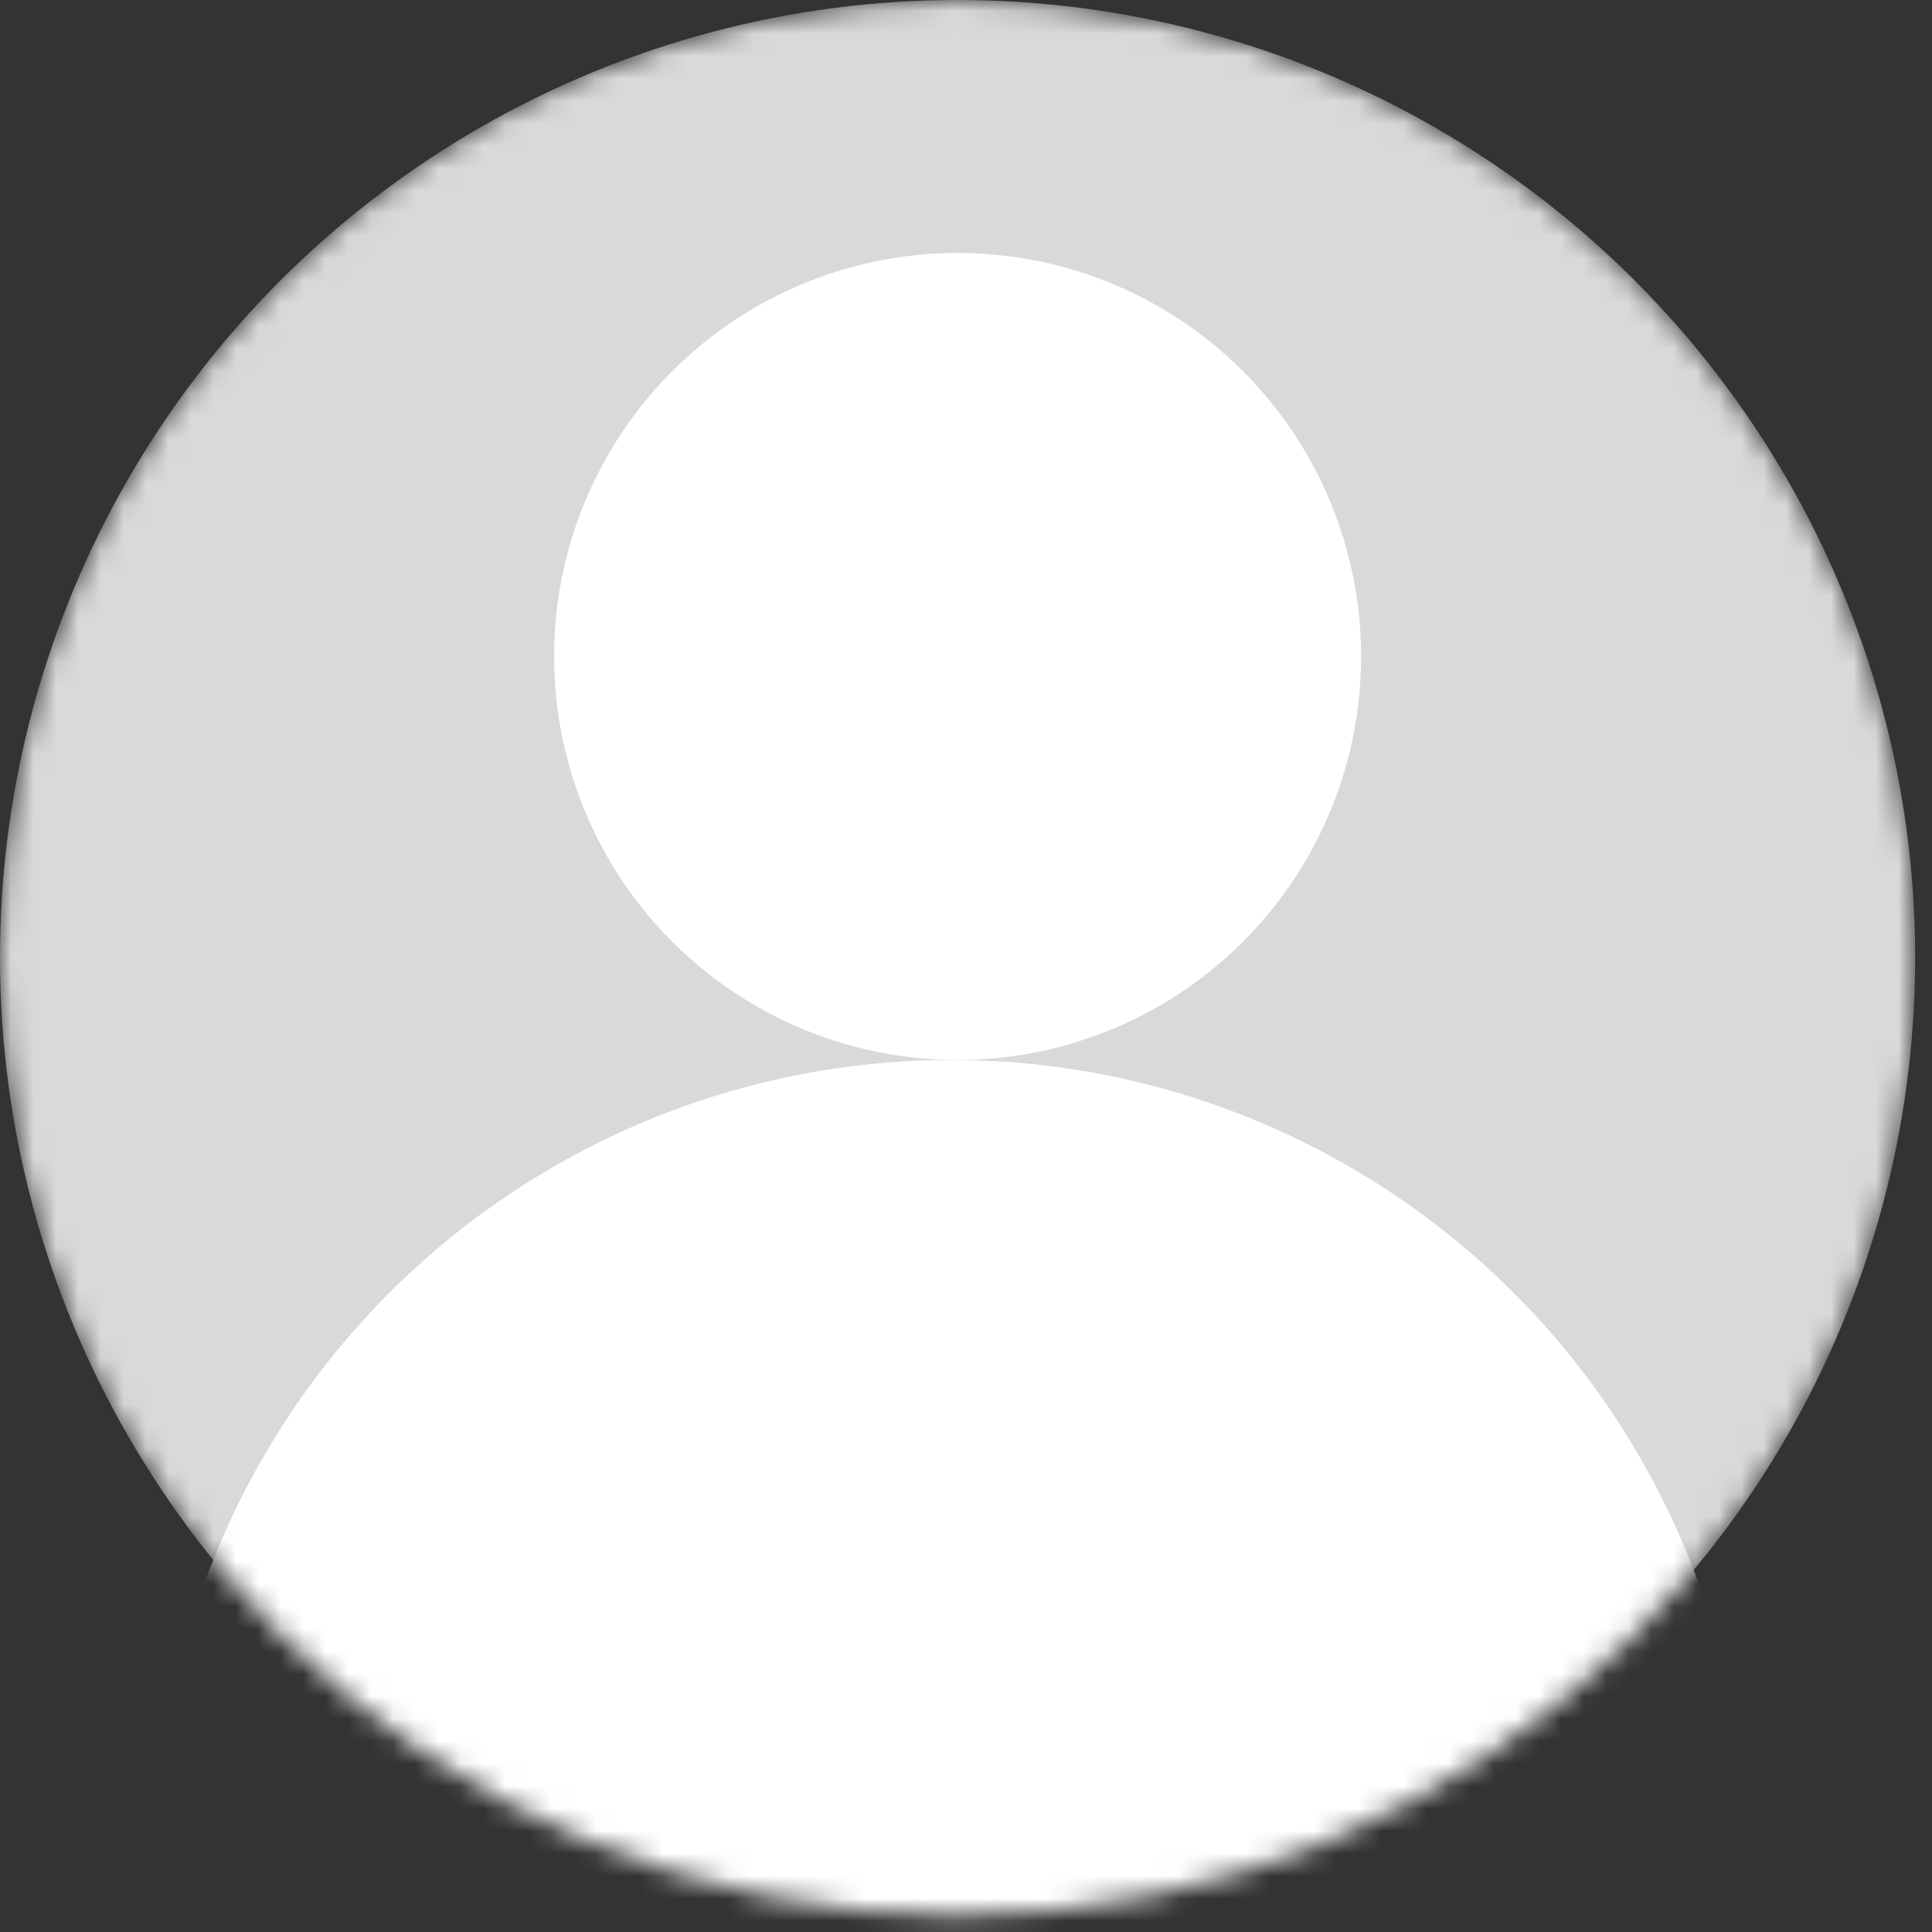<svg width="86" height="86" viewBox="0 0 86 86" fill="none" xmlns="http://www.w3.org/2000/svg">
<rect x="0" y="0" width="86" height="86" fill="#333333" stroke="none"/>
<mask id="mask0_216_3486" style="mask-type:alpha" maskUnits="userSpaceOnUse" x="0" y="0" width="86" height="86">
<circle cx="42.625" cy="42.625" r="42.625" fill="#D9D9D9"/>
</mask>
<g mask="url(#mask0_216_3486)">
<circle cx="42.625" cy="42.625" r="42.625" fill="#D9D9D9"/>
<circle cx="42.355" cy="82.569" r="35.387" fill="white"/>
<circle cx="42.626" cy="29.221" r="17.962" fill="white"/>
</g>
</svg>
